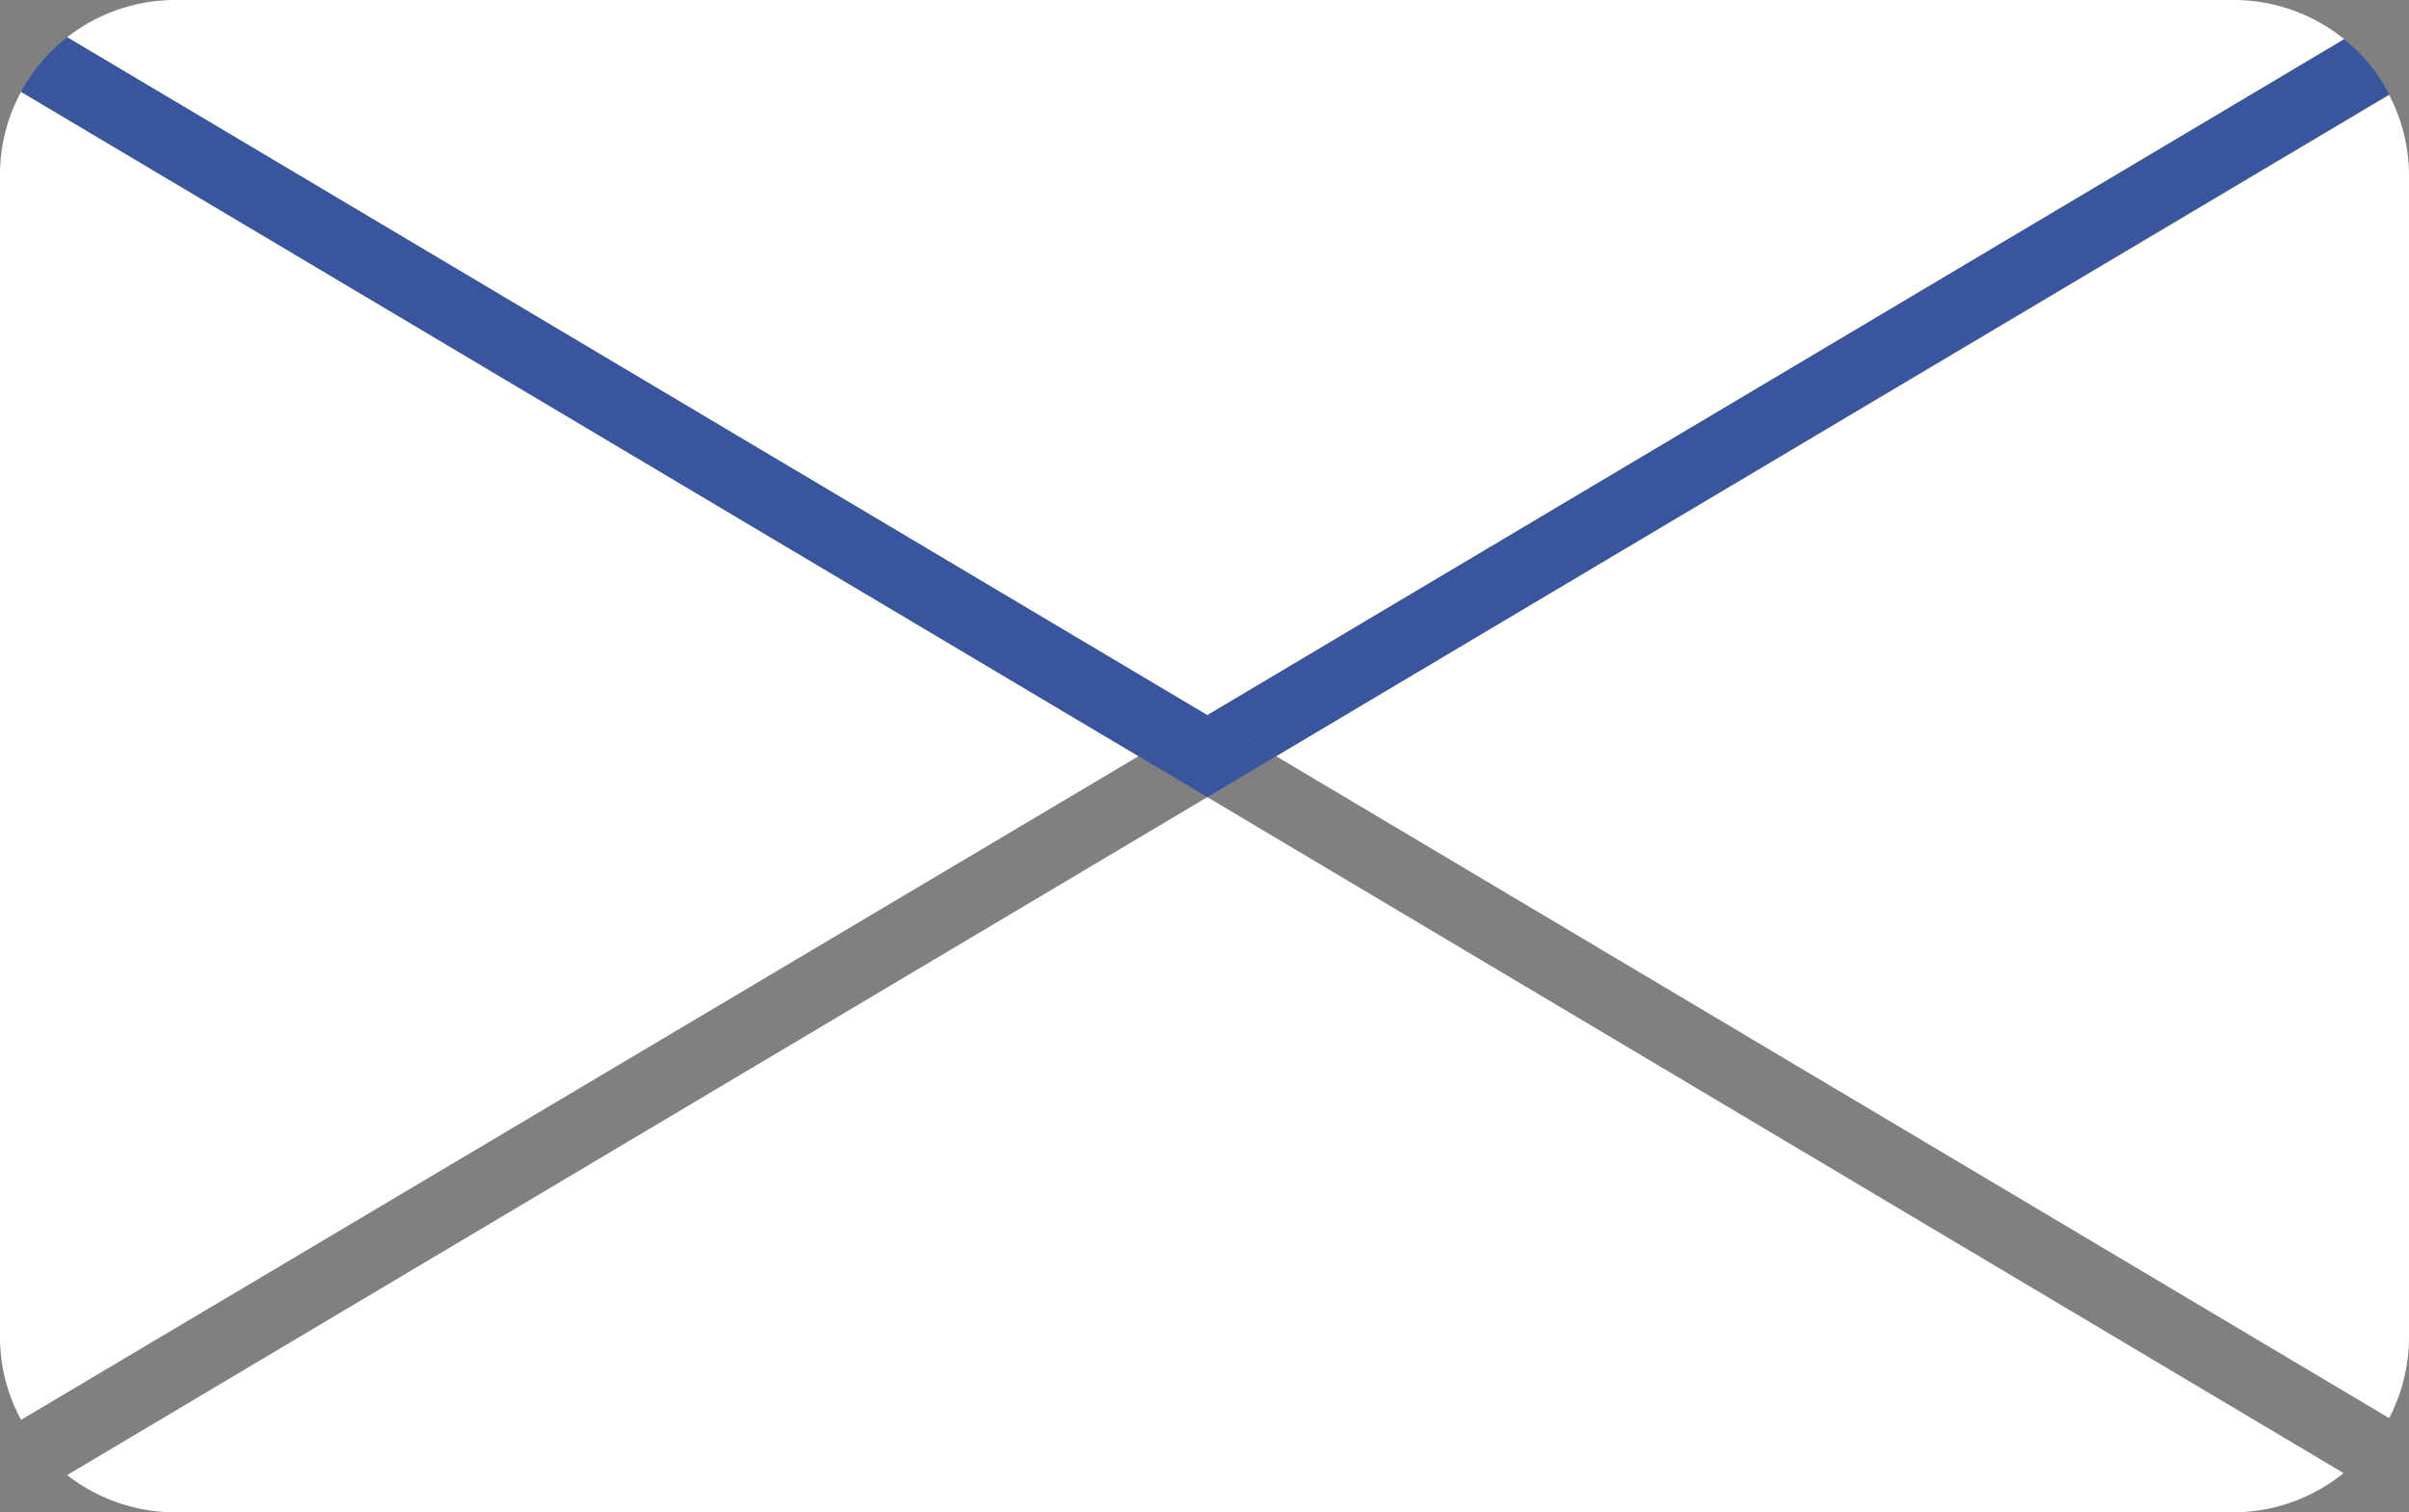 <svg xmlns="http://www.w3.org/2000/svg" viewBox="0 0 137 86"><rect x="0" y="0" width="137" height="86" fill="#808080" stroke="none"/><g id="Layer_2" data-name="Layer 2"><g id="Banner"><path d="M135.87,80.64A9.9,9.9,0,0,0,137,76V10a9.9,9.9,0,0,0-1.13-4.6L72.57,43Z" style="fill:#fffffd"/><path d="M1.2,5.22A9.84,9.84,0,0,0,0,10V76a9.84,9.84,0,0,0,1.2,4.74L64.75,43Z" style="fill:#fffffd"/><path d="M133.32,2.23A10,10,0,0,0,127,0H10A10,10,0,0,0,3.82,2.12L68.66,40.67Z" style="fill:#fffffd"/><path d="M3.82,83.88A10,10,0,0,0,10,86H127a10,10,0,0,0,6.28-2.23L68.66,45.33Z" style="fill:#fffffd"/><path d="M68.66,40.67,3.82,2.12A9.92,9.92,0,0,0,1.2,5.22L64.75,43Z" style="fill:#38559e"/><path d="M72.57,43l63.3-37.64a9.93,9.93,0,0,0-2.55-3.13L68.66,40.67Z" style="fill:#38559e"/><polygon points="64.75 43 68.66 45.33 72.57 43 68.66 40.67 64.75 43" style="fill:#38559e"/></g></g></svg>